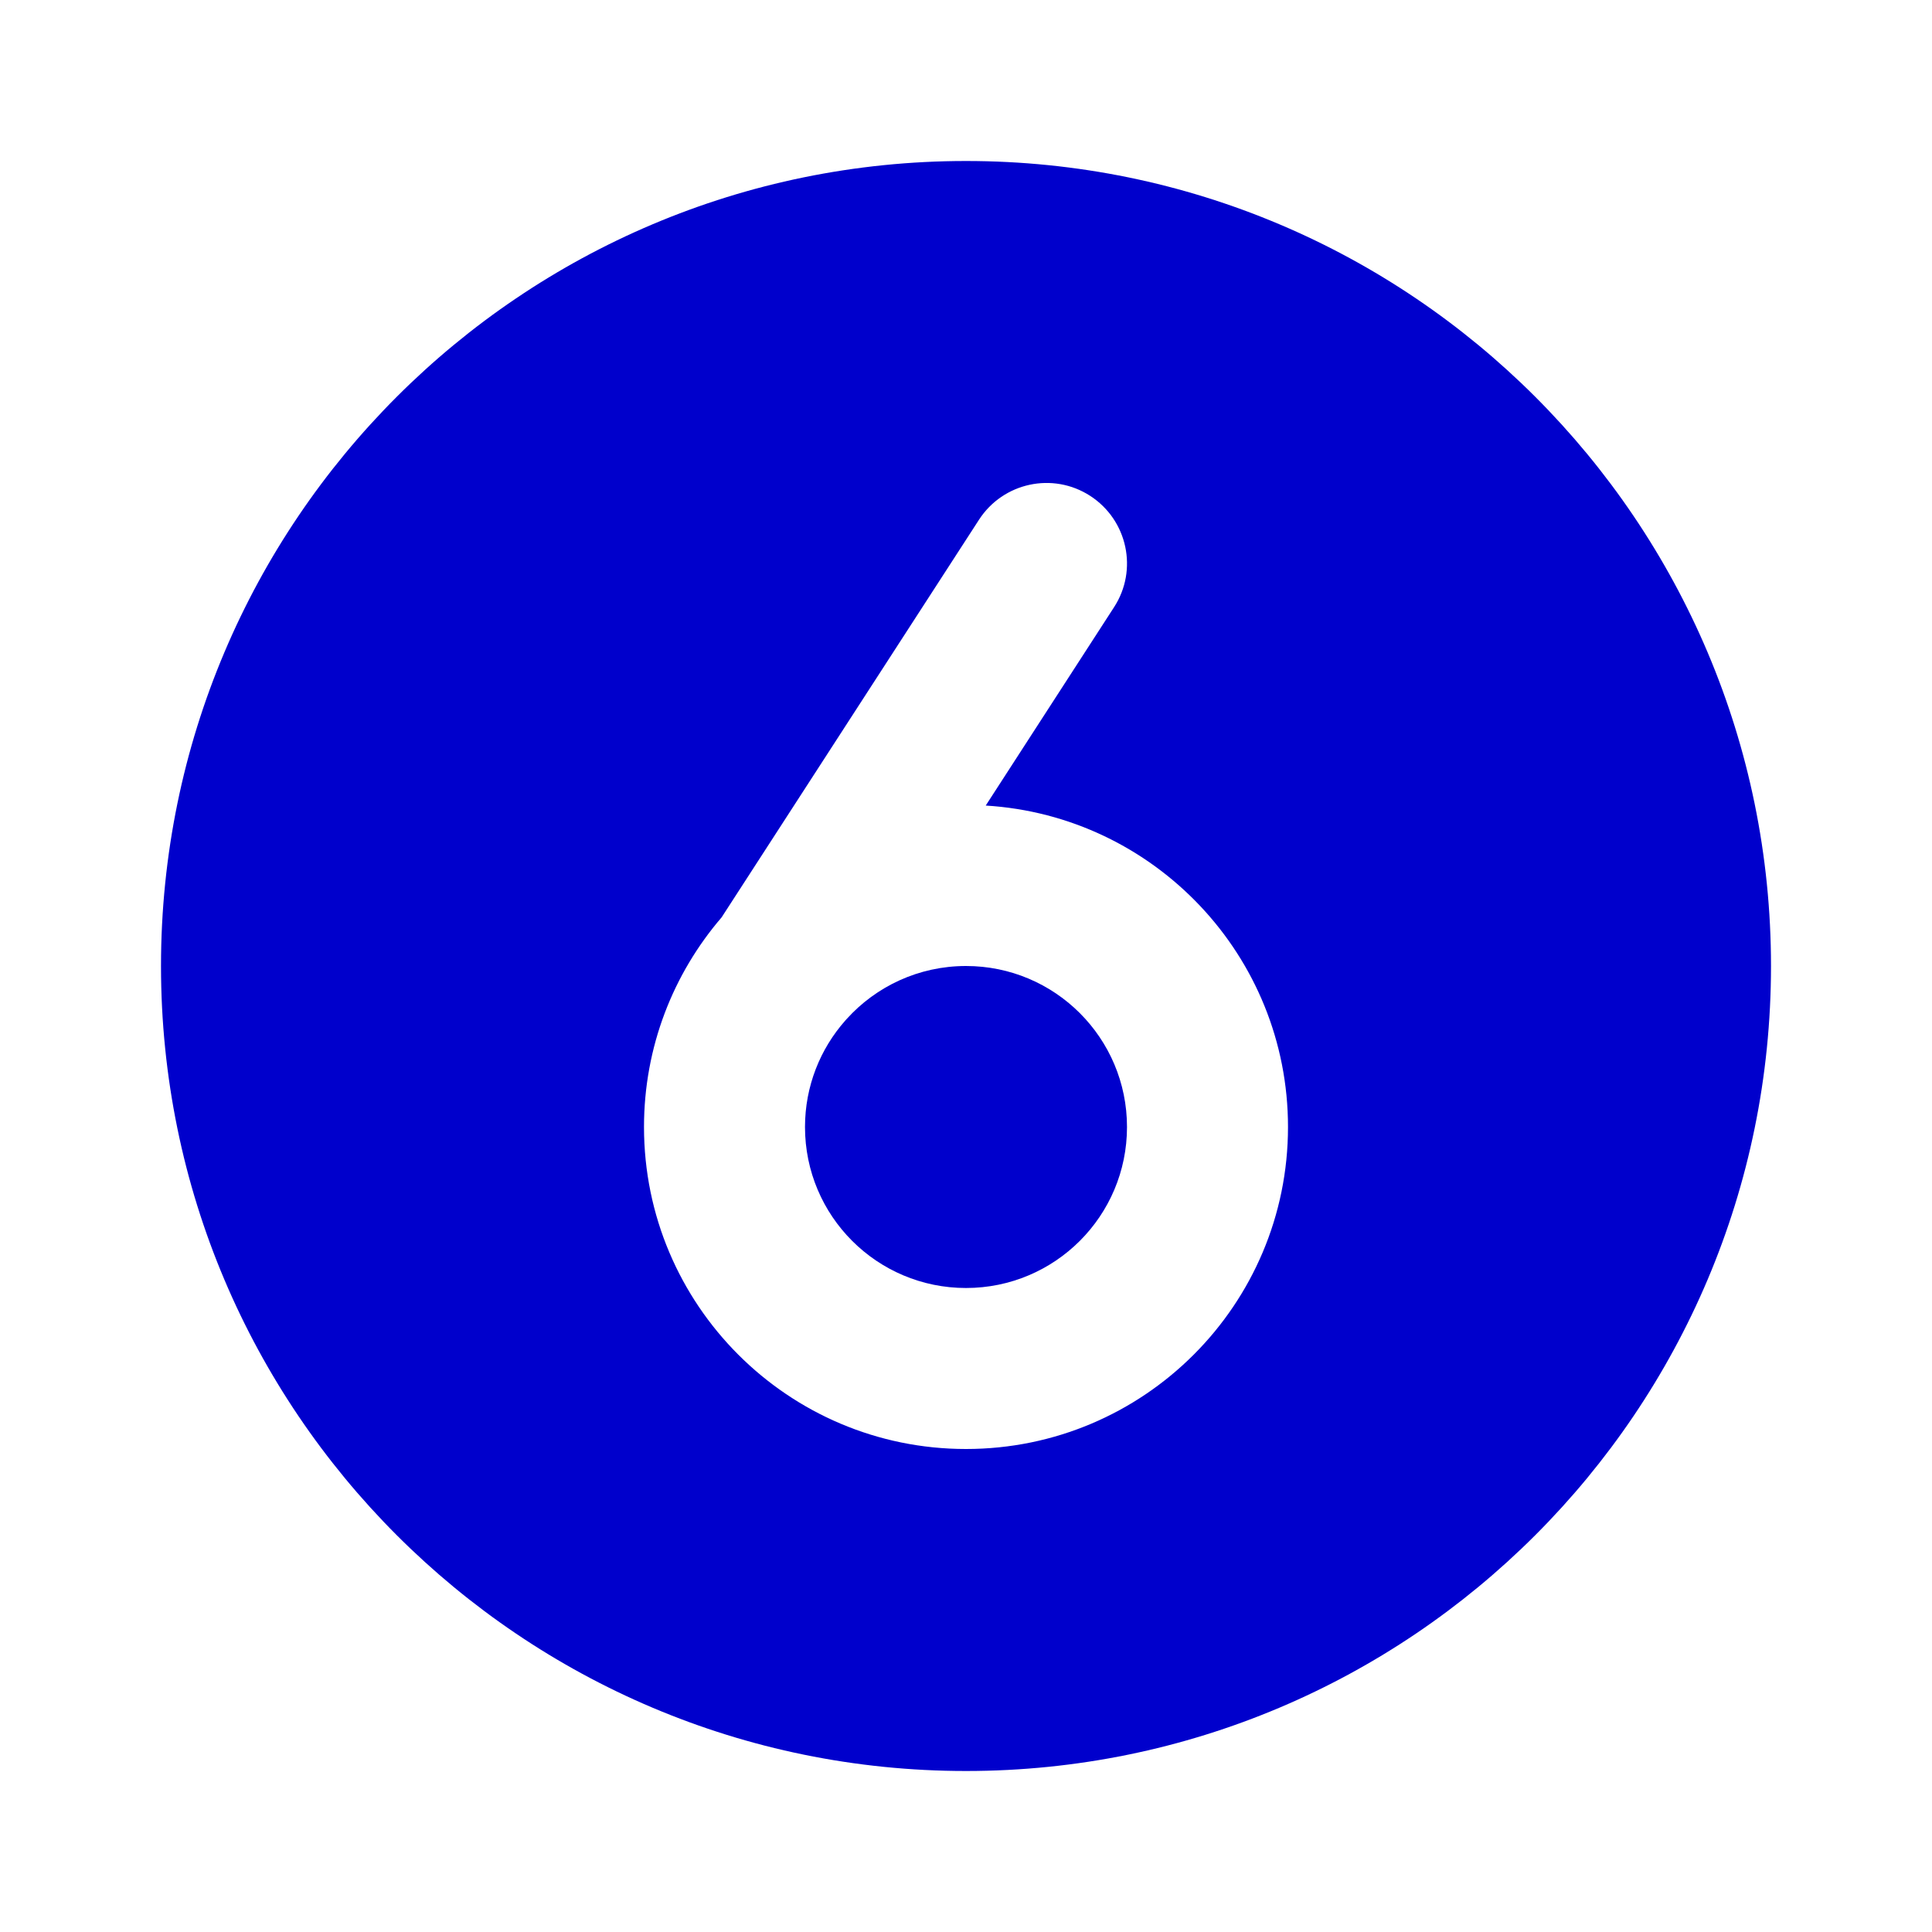 <svg width="24" height="24" viewBox="0 0 24 24" fill="none" xmlns="http://www.w3.org/2000/svg">
<path d="M10 14C10 13.493 10.189 13.03 10.5 12.678C10.506 12.671 10.512 12.664 10.518 12.658C10.883 12.254 11.412 12 12 12C13.105 12 14 12.895 14 14C14 15.105 13.105 16 12 16C10.895 16 10 15.105 10 14Z" fill="#0000CC"/>
<path fill-rule="evenodd" clip-rule="evenodd" d="M12 22C17.523 22 22 17.523 22 12C22 6.477 17.523 2 12 2C6.477 2 2 6.477 2 12C2 17.523 6.477 22 12 22ZM13.839 7.543C14.14 7.08 14.007 6.461 13.543 6.16C13.08 5.86 12.461 5.993 12.161 6.457L8.964 11.396C8.363 12.096 8 13.005 8 14C8 16.209 9.791 18 12 18C14.209 18 16 16.209 16 14C16 11.873 14.34 10.134 12.245 10.007L13.839 7.543Z" fill="#0000CC"/>
</svg>
